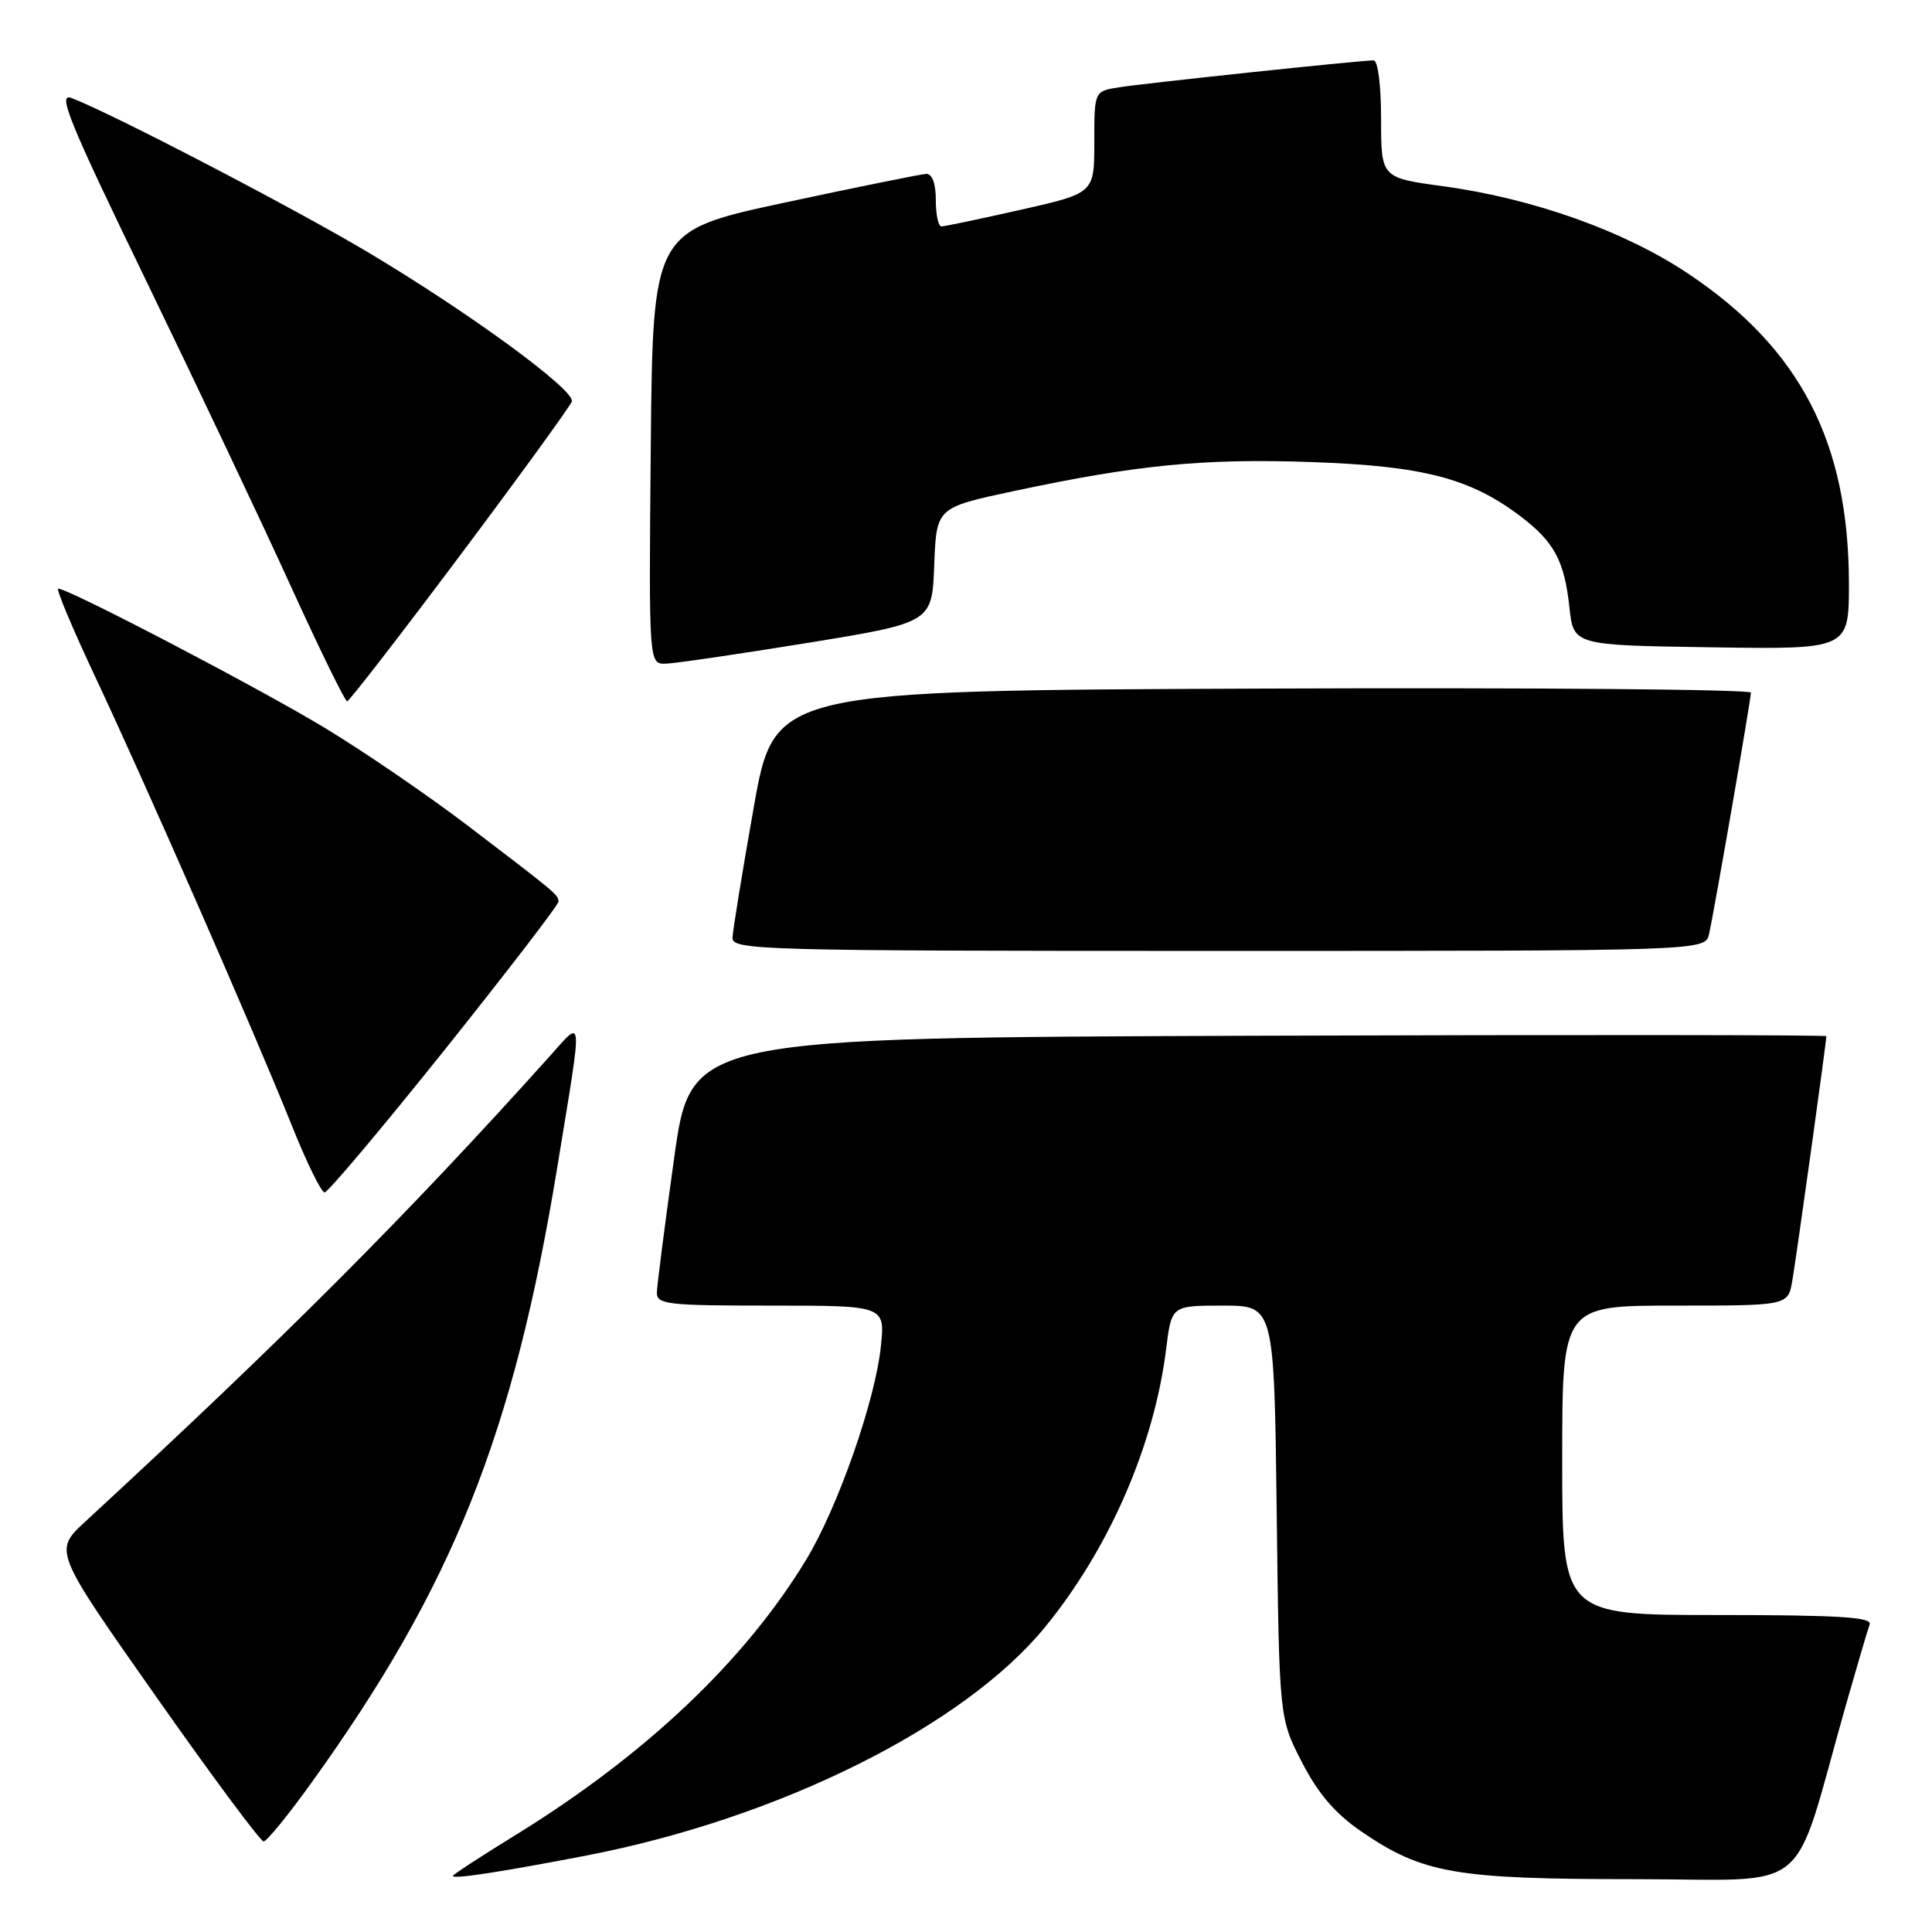<?xml version="1.0" encoding="UTF-8" standalone="no"?>
<!DOCTYPE svg PUBLIC "-//W3C//DTD SVG 1.1//EN" "http://www.w3.org/Graphics/SVG/1.1/DTD/svg11.dtd" >
<svg xmlns="http://www.w3.org/2000/svg" xmlns:xlink="http://www.w3.org/1999/xlink" version="1.1" viewBox="0 0 256 256">
 <g >
 <path fill="currentColor"
d=" M 77.74 245.86 C 103.23 240.93 127.70 228.75 138.44 215.64 C 146.95 205.25 152.93 191.54 154.52 178.75 C 155.23 173.00 155.23 173.00 162.03 173.00 C 168.83 173.00 168.83 173.00 169.17 200.32 C 169.50 227.65 169.50 227.65 172.50 233.48 C 174.64 237.64 176.89 240.28 180.34 242.65 C 188.49 248.25 192.79 249.00 216.64 249.00 C 240.58 249.00 237.27 251.72 244.57 226.00 C 246.06 220.78 247.48 215.94 247.74 215.25 C 248.11 214.28 243.68 214.00 227.61 214.00 C 207.00 214.00 207.00 214.00 207.00 193.50 C 207.00 173.00 207.00 173.00 221.95 173.00 C 236.91 173.00 236.91 173.00 237.48 169.75 C 238.00 166.83 242.00 138.08 242.00 137.30 C 242.00 137.13 208.15 137.10 166.77 137.24 C 91.54 137.50 91.54 137.50 89.32 153.50 C 88.09 162.30 87.07 170.29 87.04 171.25 C 87.00 172.84 88.37 173.00 102.14 173.00 C 117.28 173.00 117.28 173.00 116.72 178.40 C 115.98 185.57 111.05 199.66 106.87 206.59 C 98.73 220.05 85.54 232.54 68.25 243.19 C 63.71 245.98 60.00 248.41 60.00 248.57 C 60.00 249.03 66.39 248.05 77.74 245.86 Z  M 41.25 236.25 C 60.04 210.14 68.06 190.03 73.87 154.50 C 77.26 133.77 77.35 134.94 72.73 140.08 C 53.83 161.11 37.64 177.33 11.30 201.62 C 7.10 205.50 7.10 205.50 20.64 224.75 C 28.08 235.34 34.52 244.00 34.93 244.00 C 35.34 244.00 38.19 240.51 41.25 236.25 Z  M 58.91 139.12 C 67.21 128.73 74.00 119.89 74.00 119.48 C 74.00 118.57 73.84 118.44 61.90 109.34 C 56.73 105.41 48.29 99.63 43.14 96.51 C 34.49 91.26 9.11 78.00 7.72 78.00 C 7.39 78.00 9.61 83.29 12.65 89.75 C 19.39 104.08 33.72 136.79 38.62 149.02 C 40.59 153.96 42.57 158.00 43.01 158.00 C 43.45 158.00 50.60 149.50 58.91 139.12 Z  M 226.46 123.75 C 227.19 120.49 232.00 92.73 232.00 91.78 C 232.00 91.34 202.89 91.10 167.31 91.24 C 102.62 91.50 102.62 91.50 99.87 107.00 C 98.36 115.53 97.10 123.29 97.06 124.25 C 97.00 125.90 100.71 126.00 161.48 126.00 C 225.96 126.00 225.96 126.00 226.46 123.75 Z  M 60.95 73.61 C 68.89 63.01 75.56 53.82 75.77 53.20 C 76.26 51.73 62.25 41.47 48.75 33.42 C 38.88 27.54 14.81 15.02 9.46 12.98 C 7.57 12.27 9.18 16.19 19.42 37.31 C 26.13 51.17 34.75 69.35 38.56 77.73 C 42.38 86.11 45.73 92.95 46.00 92.93 C 46.27 92.91 53.00 84.22 60.95 73.61 Z  M 107.00 85.19 C 123.50 82.50 123.50 82.50 123.79 74.88 C 124.08 67.26 124.08 67.26 134.29 65.08 C 150.70 61.58 159.49 60.72 173.93 61.23 C 188.65 61.75 194.88 63.39 201.55 68.47 C 205.96 71.83 207.30 74.35 207.96 80.50 C 208.50 85.50 208.50 85.50 226.75 85.77 C 245.00 86.05 245.00 86.05 244.99 77.27 C 244.96 58.58 238.53 46.18 223.71 36.27 C 215.27 30.62 203.19 26.31 191.25 24.68 C 183.00 23.56 183.00 23.56 183.00 15.78 C 183.00 11.29 182.58 8.00 182.01 8.00 C 180.26 8.00 151.63 11.03 148.25 11.57 C 145.00 12.09 145.00 12.09 145.00 18.84 C 145.00 25.60 145.00 25.60 135.24 27.80 C 129.87 29.01 125.15 30.00 124.74 30.00 C 124.33 30.00 124.00 28.43 124.00 26.50 C 124.00 24.34 123.52 23.02 122.75 23.04 C 122.06 23.07 113.62 24.78 104.00 26.84 C 86.50 30.60 86.50 30.60 86.23 59.30 C 85.97 88.00 85.97 88.00 88.23 87.94 C 89.48 87.90 97.92 86.66 107.00 85.19 Z "/>
</g>
</svg>